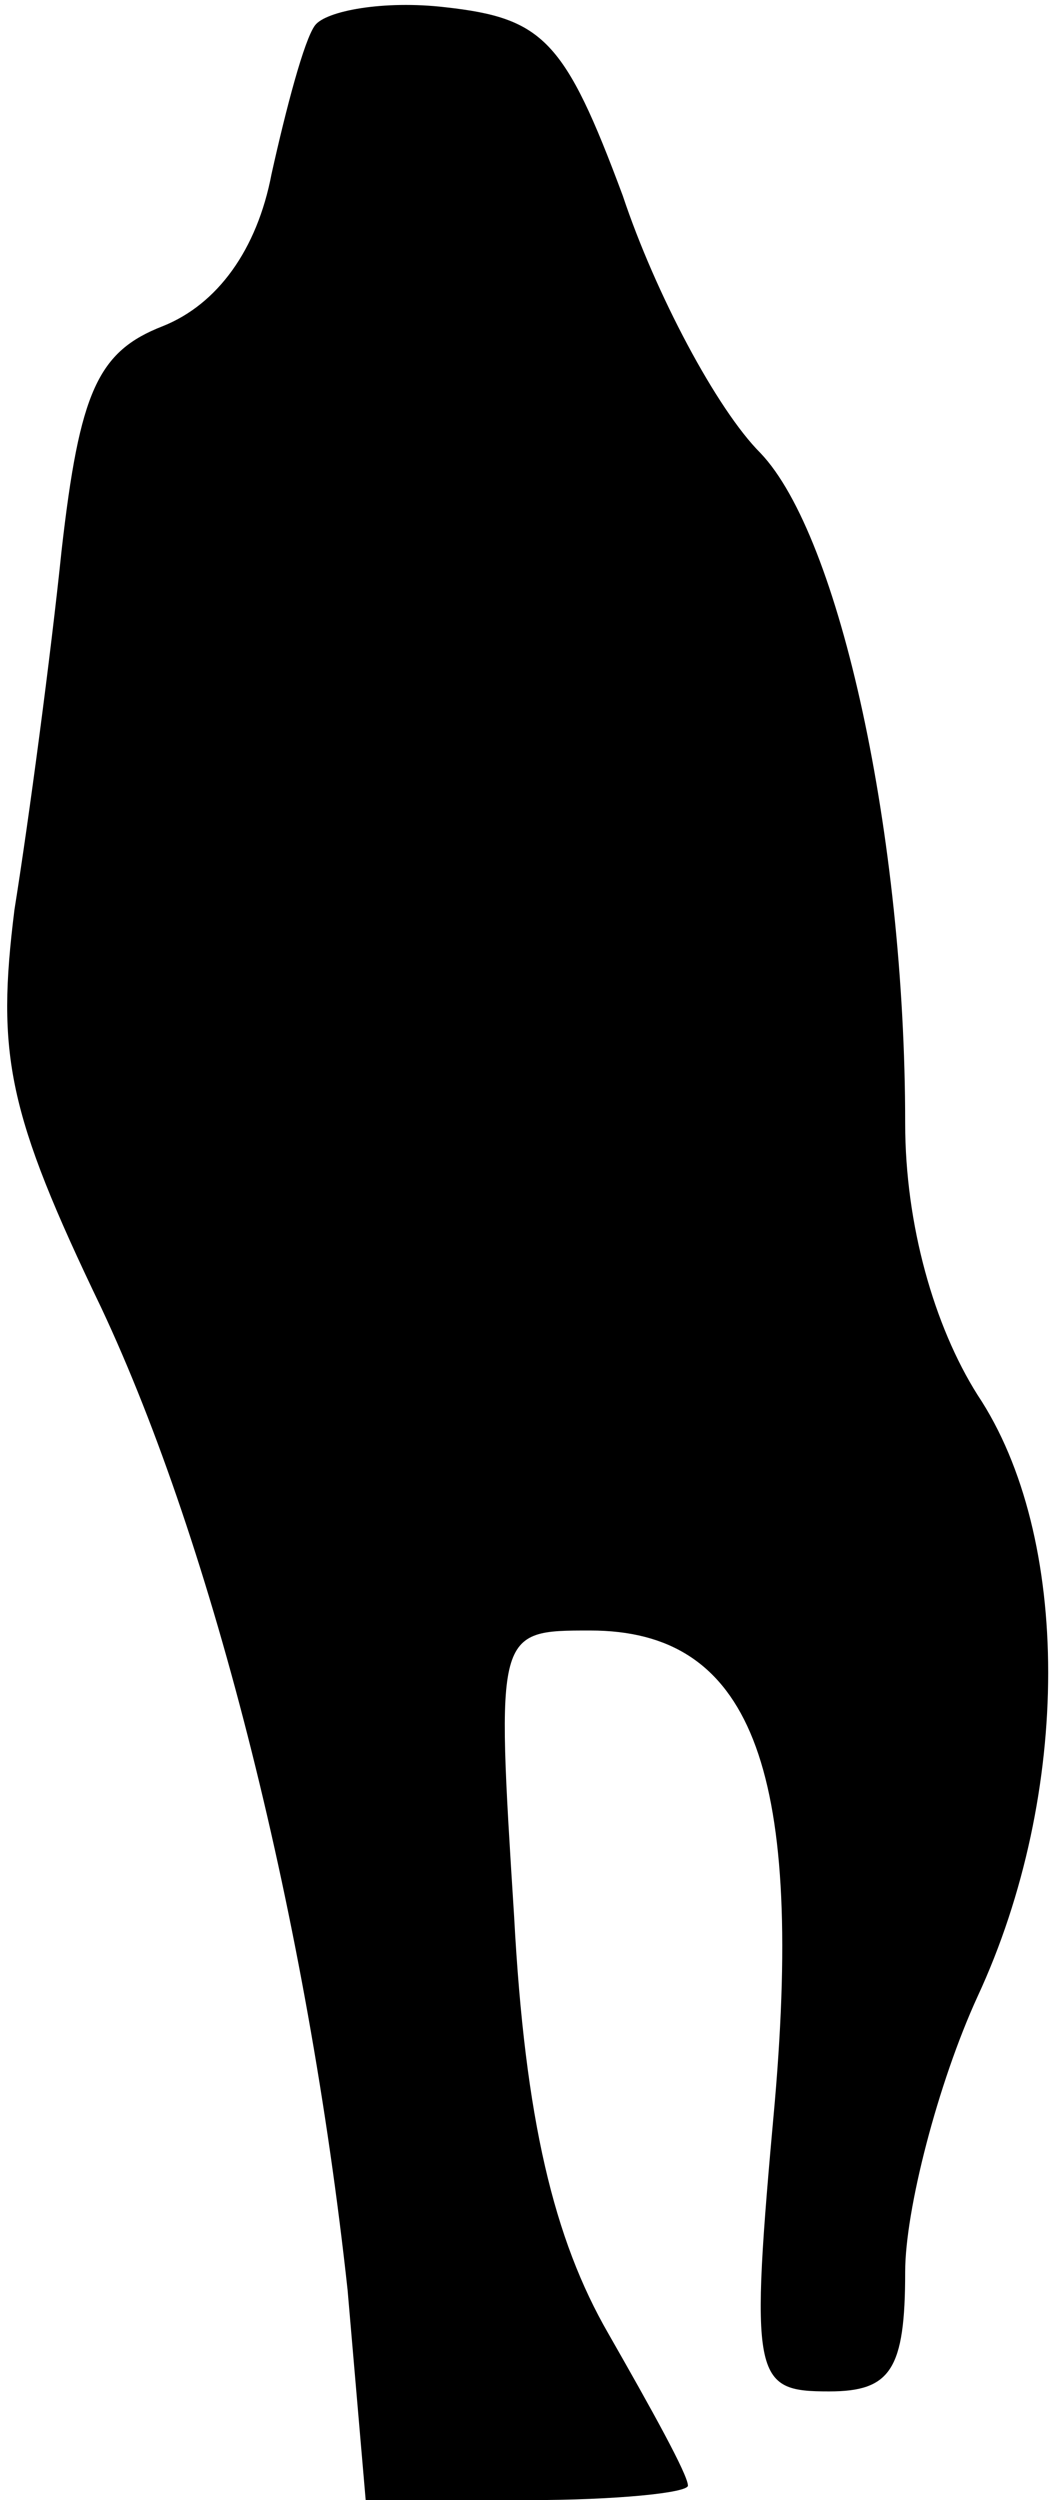 <?xml version="1.0" standalone="no"?>
<!DOCTYPE svg PUBLIC "-//W3C//DTD SVG 20010904//EN"
 "http://www.w3.org/TR/2001/REC-SVG-20010904/DTD/svg10.dtd">
<svg version="1.0" xmlns="http://www.w3.org/2000/svg"
 width="29pt" height="69pt" viewBox="0 0 29 69"
 preserveAspectRatio="xMidYMid meet">
<g transform="translate(0,69) scale(0.1,-0.1)"
fill="#000000" stroke="none">
<path fill="#000000" stroke="none" d="M87 683 c-3 -4 -8 -23 -12 -41 -4 -21
-15 -36 -30 -42 -18 -7 -23 -18 -28 -62 -3 -29 -9 -74 -13 -99 -5 -40 -2 -56
24 -110 31 -66 57 -170 68 -271 l5 -58 45 0 c24 0 44 2 44 4 0 3 -10 21 -22
42 -15 26 -23 59 -26 115 -5 79 -5 79 21 79 44 0 59 -37 51 -130 -7 -77 -6
-80 15 -80 17 0 21 6 21 33 0 17 9 52 20 76 26 56 26 127 0 166 -12 19 -20 47
-20 75 0 79 -18 162 -40 185 -12 12 -29 44 -38 71 -16 43 -22 49 -49 52 -17 2
-33 -1 -36 -5z"/>
</g>
</svg>
